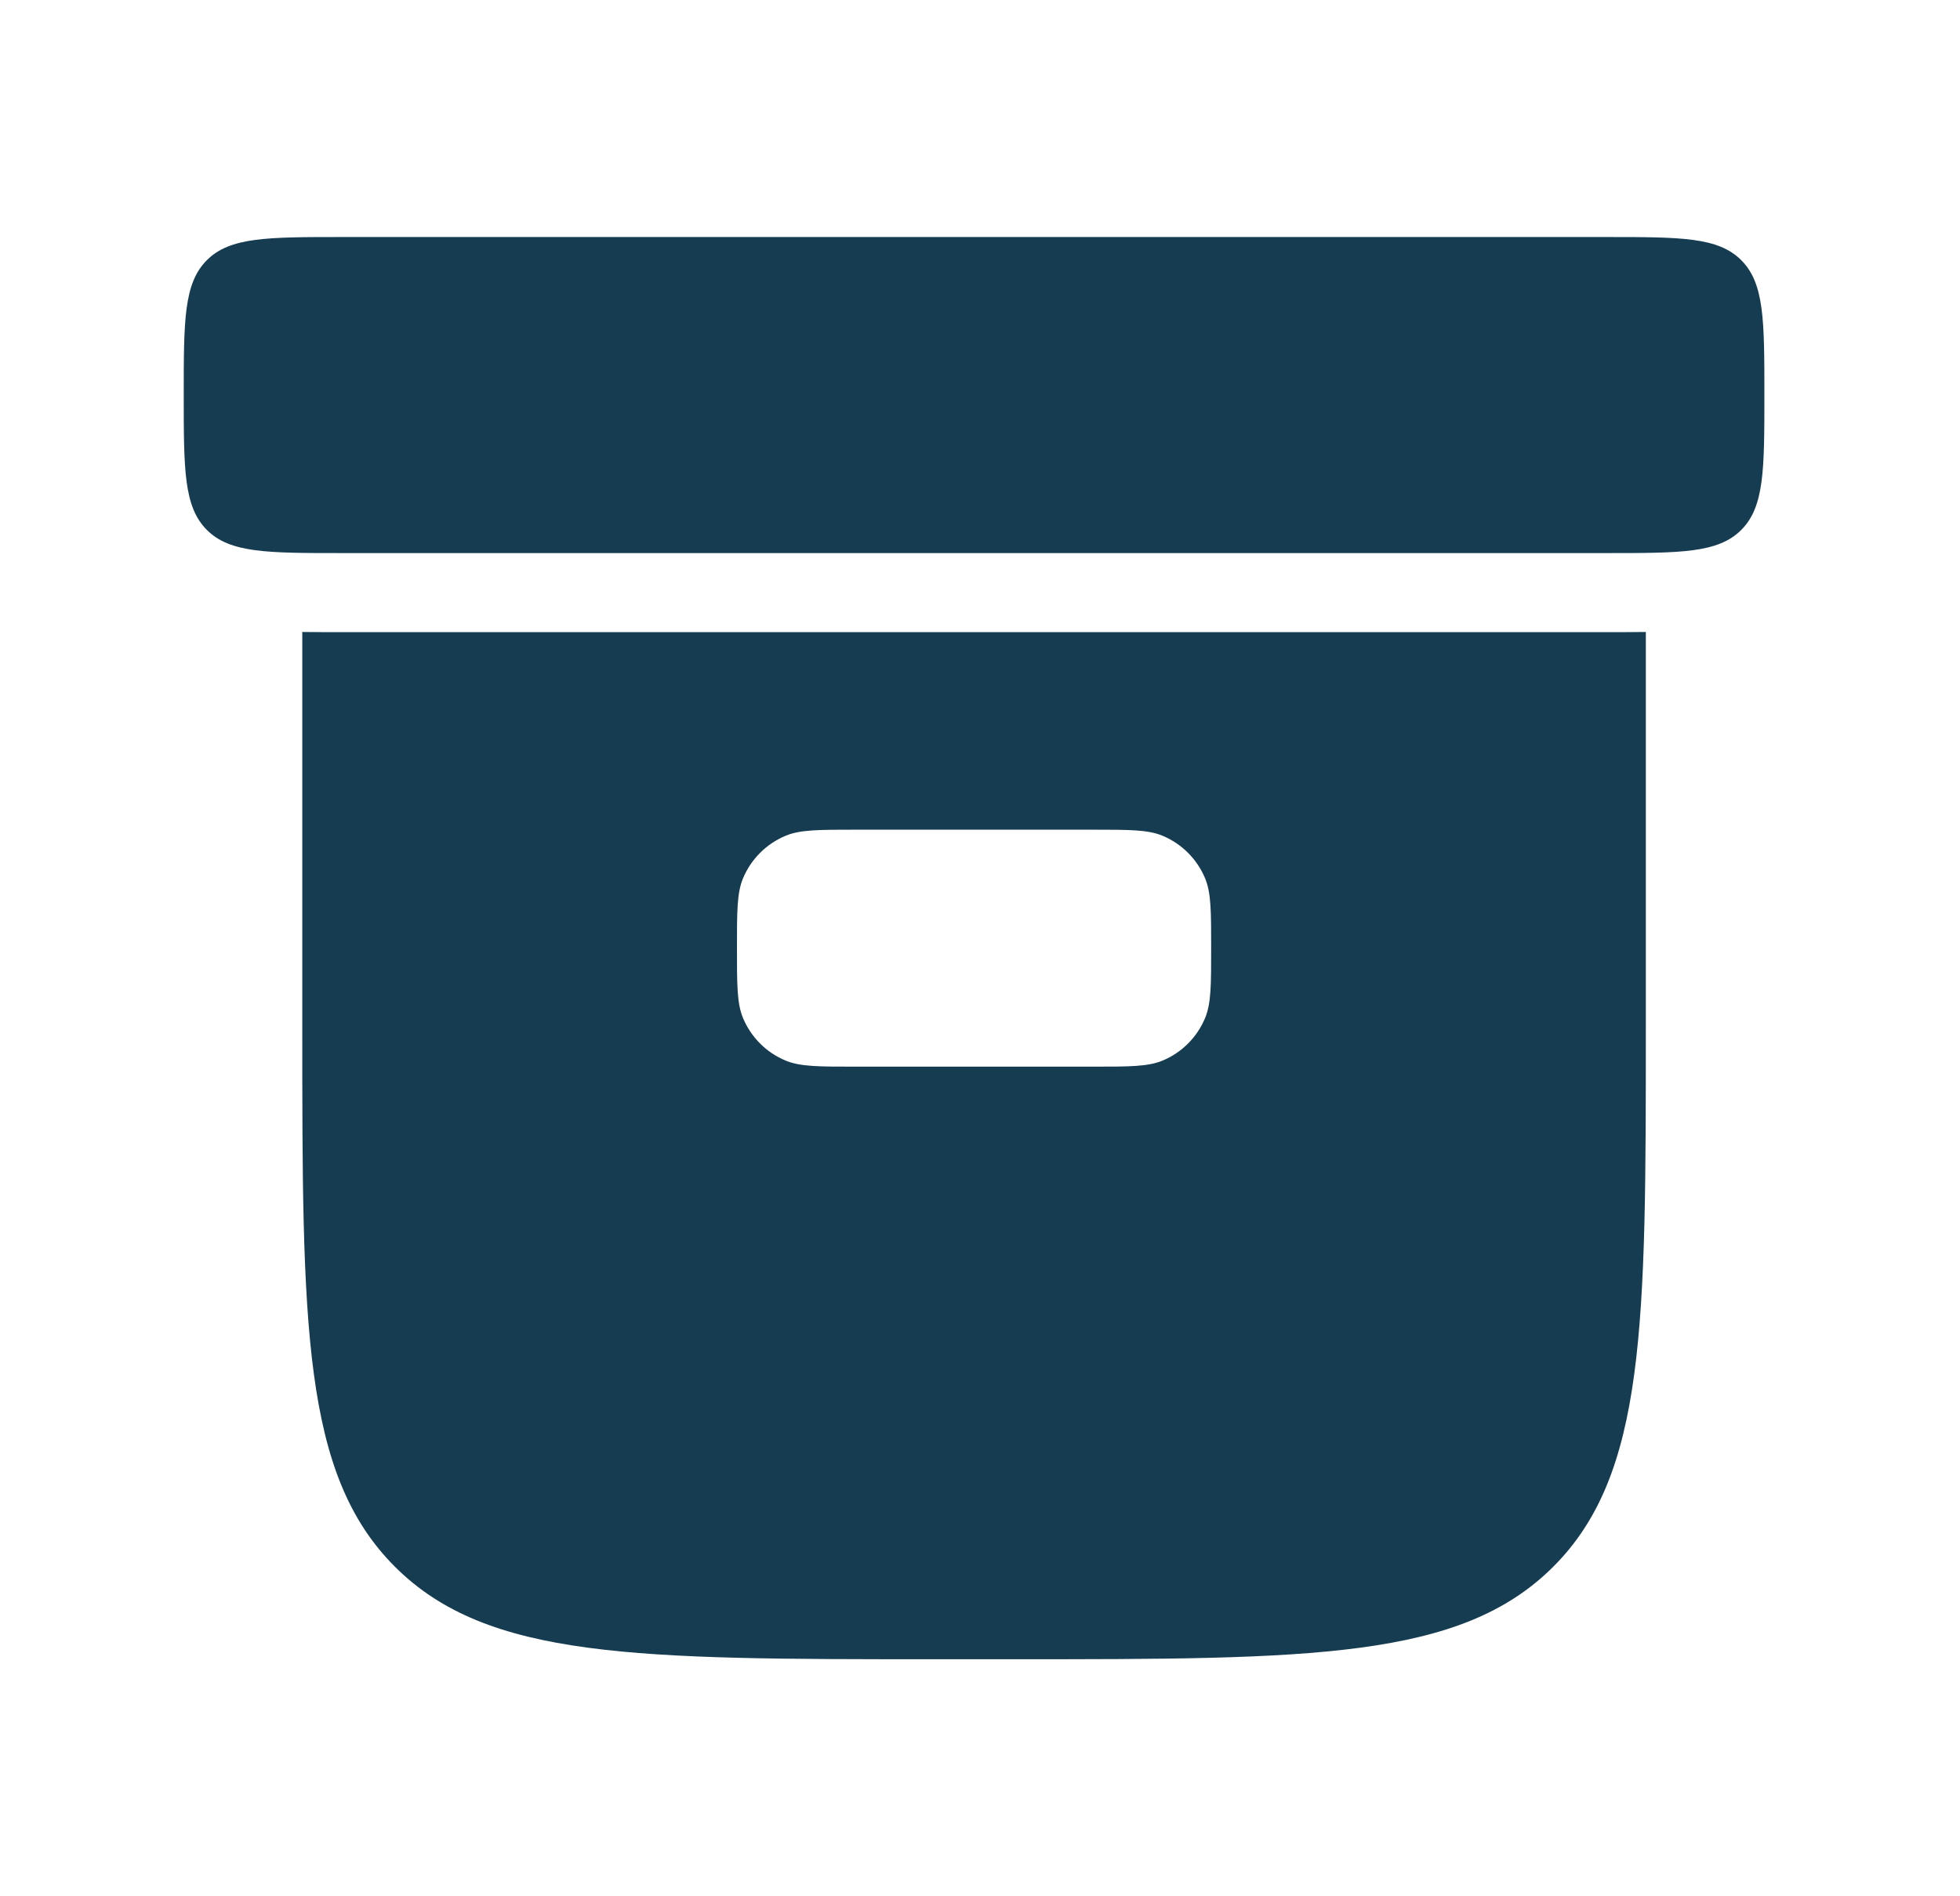 <svg width="31" height="30" viewBox="0 0 31 30" fill="none" xmlns="http://www.w3.org/2000/svg">
<path fill-rule="evenodd" clip-rule="evenodd" d="M14.781 26.25H16.031C20.745 26.25 23.102 26.25 24.567 24.786C26.031 23.322 26.031 20.965 26.031 16.25V9.998C25.85 10.001 25.595 10.001 25.406 10.001H5.406C5.218 10.001 4.963 10.001 4.781 9.998V16.25C4.781 20.965 4.781 23.322 6.246 24.786C7.71 26.25 10.067 26.25 14.781 26.25ZM11.751 13.897C11.656 14.127 11.656 14.418 11.656 15.001C11.656 15.583 11.656 15.874 11.751 16.104C11.878 16.41 12.122 16.654 12.428 16.78C12.658 16.875 12.949 16.875 13.531 16.875H17.281C17.864 16.875 18.155 16.875 18.385 16.78C18.691 16.654 18.934 16.41 19.061 16.104C19.156 15.874 19.156 15.583 19.156 15.001C19.156 14.418 19.156 14.127 19.061 13.897C18.934 13.591 18.691 13.348 18.385 13.221C18.155 13.126 17.864 13.126 17.281 13.126H13.531C12.949 13.126 12.658 13.126 12.428 13.221C12.122 13.348 11.878 13.591 11.751 13.897Z" fill="#163C51"/>
<path d="M2.906 6.25C2.906 5.071 2.906 4.482 3.272 4.116C3.638 3.75 4.228 3.75 5.406 3.75H25.406C26.585 3.75 27.174 3.75 27.54 4.116C27.906 4.482 27.906 5.071 27.906 6.25C27.906 7.429 27.906 8.018 27.54 8.384C27.174 8.75 26.585 8.75 25.406 8.75H5.406C4.228 8.75 3.638 8.75 3.272 8.384C2.906 8.018 2.906 7.429 2.906 6.25Z" fill="#163C51"/>
</svg>
